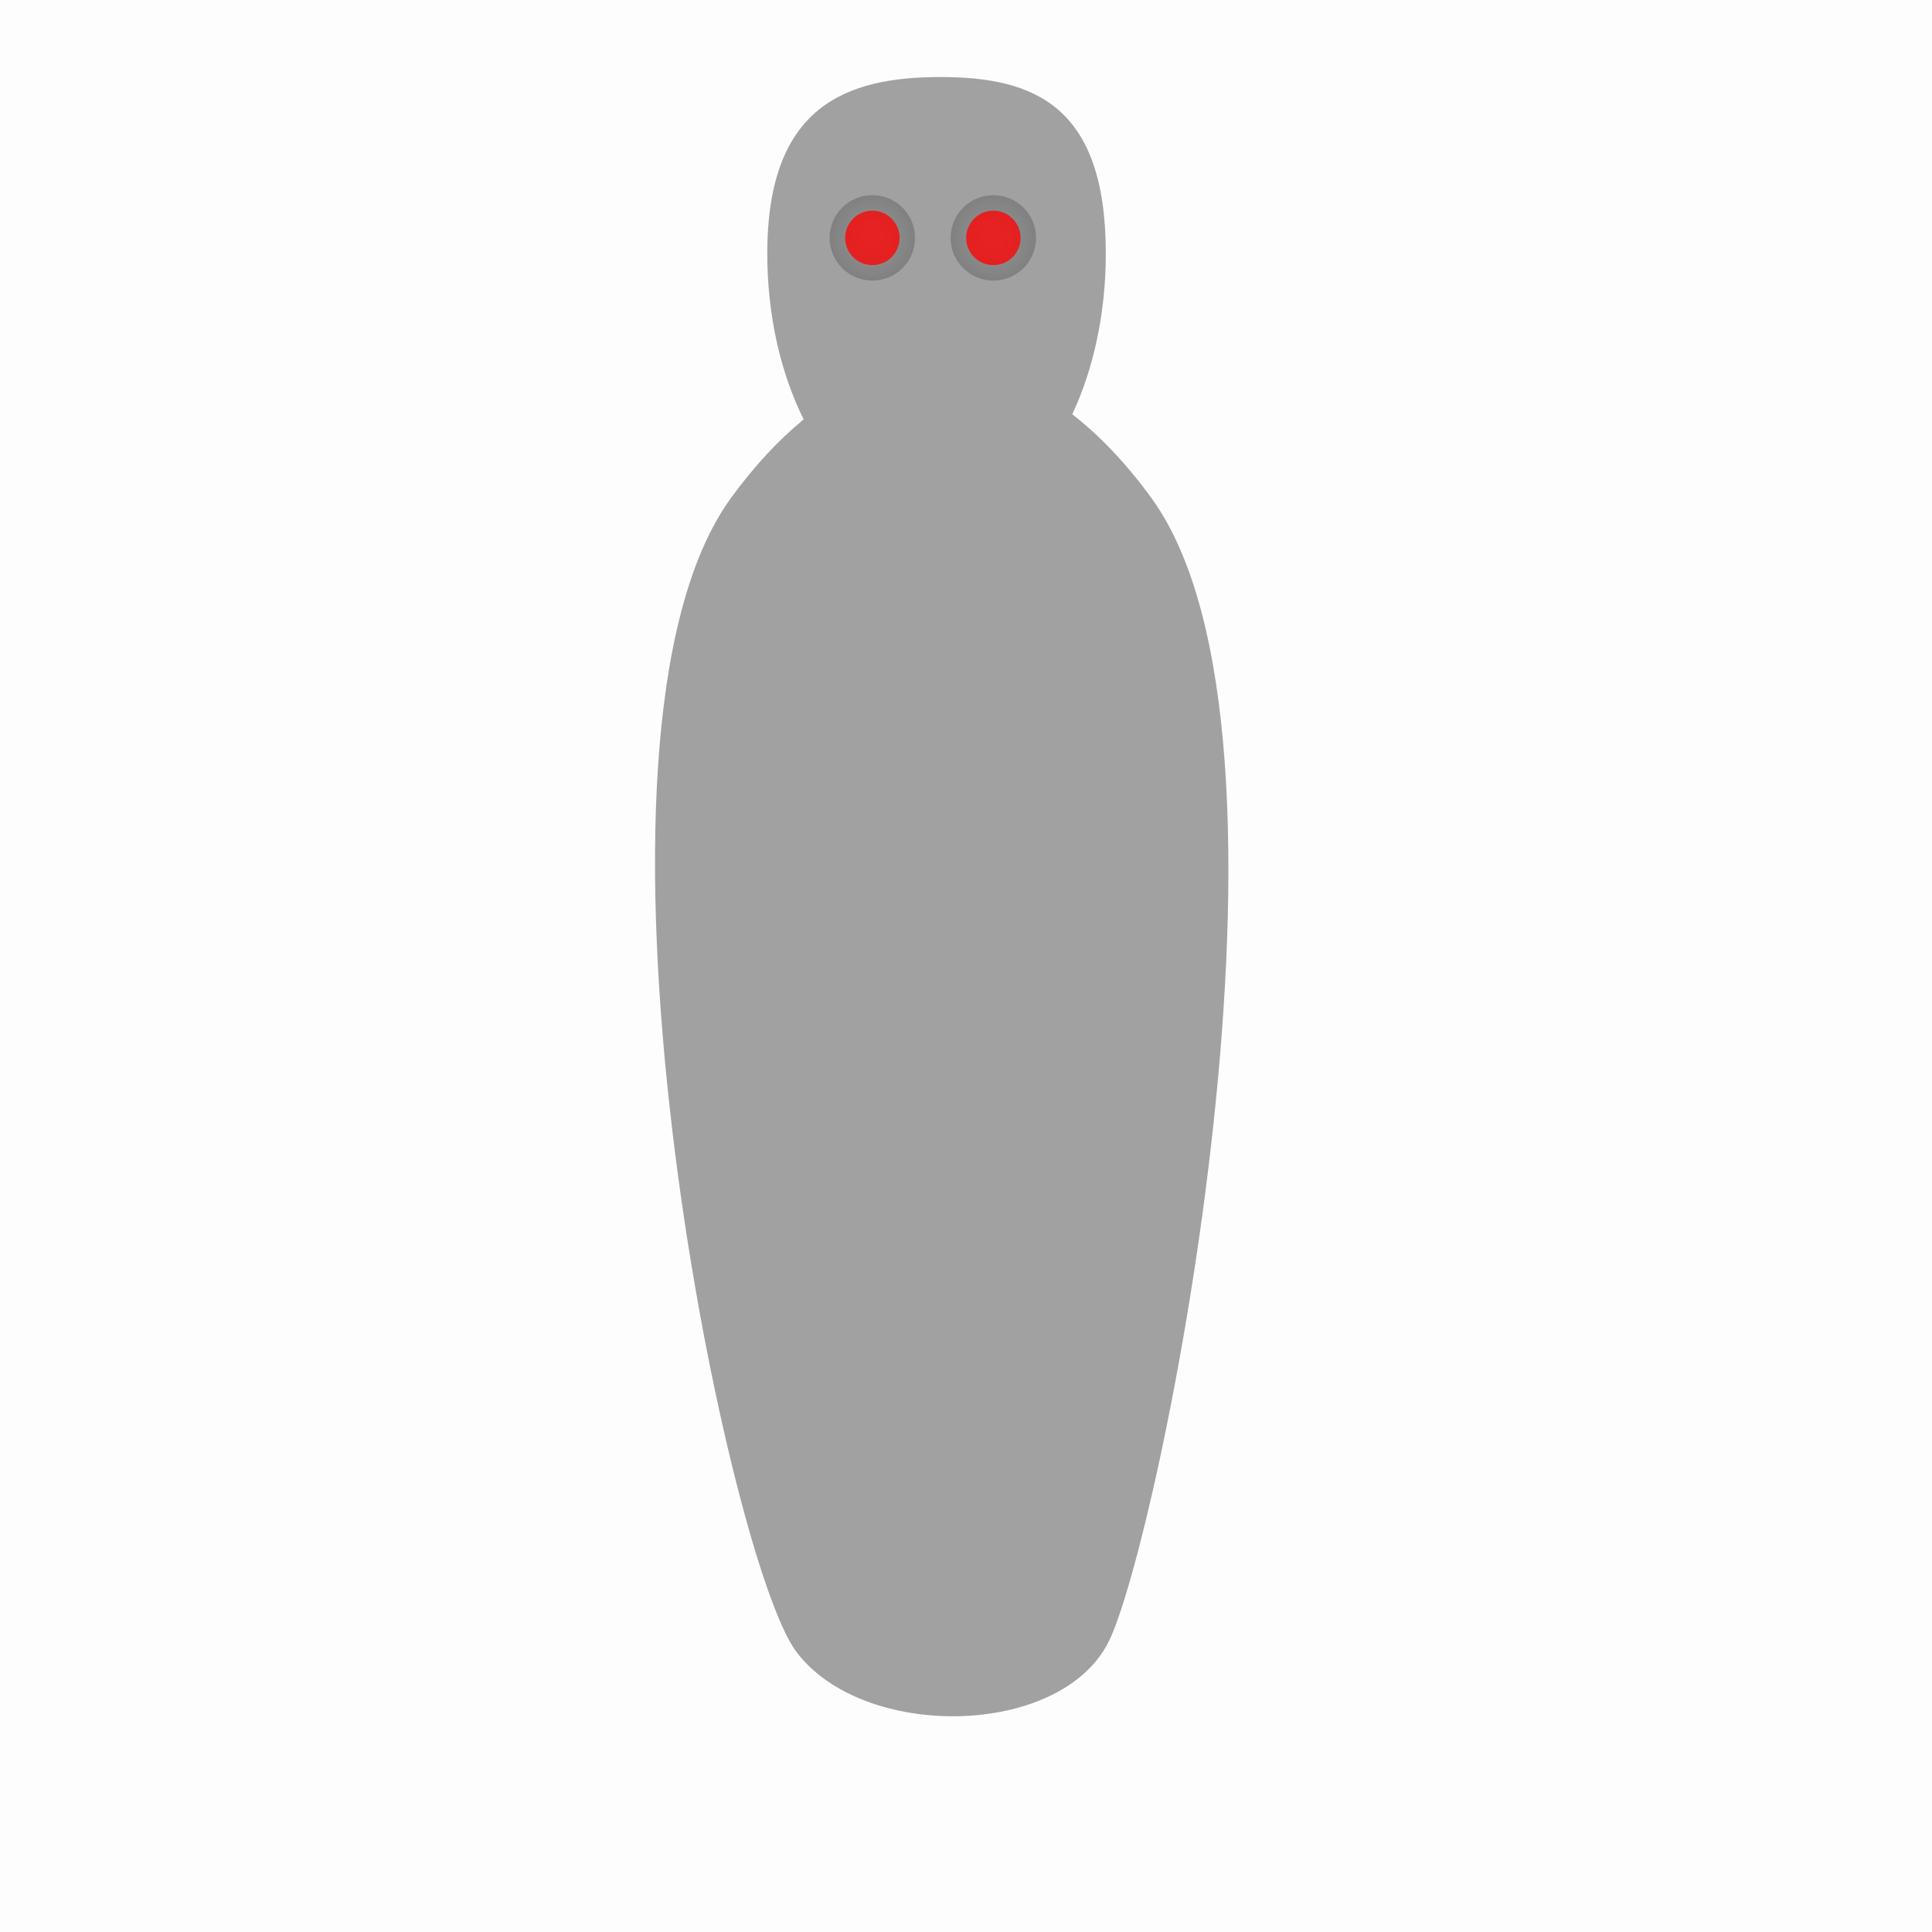 <?xml version="1.0" encoding="UTF-8" standalone="no"?>
<!-- Created with Inkscape (http://www.inkscape.org/) -->

<svg
   width="512"
   height="512"
   viewBox="0 0 135.467 135.467"
   version="1.1"
   id="svg1"
   inkscape:version="1.4 (86a8ad7, 2024-10-11)"
   sodipodi:docname="MSS_Haunted_ShadowPersonC.svg"
   inkscape:export-filename="MSS_Haunted_ShadowPersonC.png"
   inkscape:export-xdpi="96"
   inkscape:export-ydpi="96"
   xmlns:inkscape="http://www.inkscape.org/namespaces/inkscape"
   xmlns:sodipodi="http://sodipodi.sourceforge.net/DTD/sodipodi-0.dtd"
   xmlns:xlink="http://www.w3.org/1999/xlink"
   xmlns="http://www.w3.org/2000/svg"
   xmlns:svg="http://www.w3.org/2000/svg"
   xmlns:rdf="http://www.w3.org/1999/02/22-rdf-syntax-ns#"
   xmlns:cc="http://creativecommons.org/ns#"
   xmlns:dc="http://purl.org/dc/elements/1.1/">
  <sodipodi:namedview
     id="namedview1"
     pagecolor="#ffffff"
     bordercolor="#000000"
     borderopacity="0.25"
     inkscape:showpageshadow="2"
     inkscape:pageopacity="0.0"
     inkscape:pagecheckerboard="0"
     inkscape:deskcolor="#d1d1d1"
     inkscape:document-units="mm"
     showguides="true"
     showgrid="true"
     inkscape:zoom="2.0935046"
     inkscape:cx="169.33328"
     inkscape:cy="181.27498"
     inkscape:window-width="2560"
     inkscape:window-height="1377"
     inkscape:window-x="2552"
     inkscape:window-y="-8"
     inkscape:window-maximized="1"
     inkscape:current-layer="layer1" />
  <defs
     id="defs1">
    <radialGradient
       inkscape:collect="always"
       xlink:href="#linearGradient2-2"
       id="radialGradient3"
       cx="61.171"
       cy="33.2"
       fx="61.171"
       fy="33.2"
       r="2.994"
       gradientUnits="userSpaceOnUse"
       gradientTransform="translate(-0.007,-16.52)" />
    <linearGradient
       id="linearGradient2-2"
       inkscape:collect="always">
      <stop
         style="stop-color:#000000;stop-opacity:0.253;"
         offset="0"
         id="stop2-8" />
      <stop
         style="stop-color:#000000;stop-opacity:0.82;"
         offset="1"
         id="stop3-6" />
    </linearGradient>
    <filter
       style="color-interpolation-filters:sRGB"
       inkscape:label="Blur"
       id="filter84"
       x="-0.12"
       y="-0.12"
       width="1.24"
       height="1.24">
      <feGaussianBlur
         stdDeviation="0.3 0.3"
         result="blur"
         id="feGaussianBlur84" />
    </filter>
    <filter
       style="color-interpolation-filters:sRGB"
       inkscape:label="Blur"
       id="filter83"
       x="-0.474"
       y="-0.474"
       width="1.948"
       height="1.948">
      <feGaussianBlur
         stdDeviation="0.3 0.3"
         result="blur"
         id="feGaussianBlur83" />
    </filter>
    <filter
       style="color-interpolation-filters:sRGB;"
       inkscape:label="Blur"
       id="filter1"
       x="-0.179"
       y="-0.063"
       width="1.358"
       height="1.125">
      <feGaussianBlur
         stdDeviation="3 3"
         result="blur"
         id="feGaussianBlur1" />
    </filter>
    <radialGradient
       inkscape:collect="always"
       xlink:href="#linearGradient2-2"
       id="radialGradient3-8"
       cx="61.171"
       cy="33.2"
       fx="61.171"
       fy="33.2"
       r="2.994"
       gradientUnits="userSpaceOnUse"
       gradientTransform="translate(8.479,-16.52)" />
    <filter
       style="color-interpolation-filters:sRGB"
       inkscape:label="Blur"
       id="filter84-0"
       x="-0.12"
       y="-0.12"
       width="1.24"
       height="1.24">
      <feGaussianBlur
         stdDeviation="0.3 0.3"
         result="blur"
         id="feGaussianBlur84-9" />
    </filter>
    <filter
       style="color-interpolation-filters:sRGB"
       inkscape:label="Blur"
       id="filter83-0"
       x="-0.474"
       y="-0.474"
       width="1.948"
       height="1.948">
      <feGaussianBlur
         stdDeviation="0.3 0.3"
         result="blur"
         id="feGaussianBlur83-0" />
    </filter>
    <filter
       style="color-interpolation-filters:sRGB;"
       inkscape:label="Blur"
       id="filter2"
       x="-0.358"
       y="-0.125"
       width="1.716"
       height="1.251">
      <feGaussianBlur
         stdDeviation="6 6"
         result="blur"
         id="feGaussianBlur2" />
    </filter>
  </defs>
  <g
     inkscape:label="Layer 1"
     inkscape:groupmode="layer"
     id="layer1">
    <rect
       style="fill:#000000;fill-opacity:0.01;stroke:none;stroke-width:4;stroke-linejoin:round"
       id="rect4"
       width="135.467"
       height="135.467"
       x="0"
       y="0" />
    <path
       id="rect1"
       style="fill:#000000;stroke:none;stroke-width:3.411;stroke-linejoin:round;fill-opacity:0.365;filter:url(#filter2)"
       d="M 65.937 5.402 C 59.382 5.402 53.8 7.387 53.8 17.773 C 53.8 22.16 54.756 26.2 56.351 29.408 C 54.601 30.839 52.897 32.665 51.267 34.901 C 39.074 51.62 50.904 109.277 55.845 115.829 C 60.532 122.043 74.257 121.842 77.694 115.197 C 81.182 108.453 92.913 51.62 80.721 34.901 C 78.95 32.473 77.093 30.527 75.185 29.047 C 76.663 25.901 77.536 21.996 77.536 17.773 C 77.536 7.387 72.491 5.402 65.937 5.402 z " />
    <circle
       style="opacity:0.567;fill:url(#radialGradient3);fill-opacity:0.766;stroke-width:4;stroke-linejoin:round;filter:url(#filter84)"
       id="path1"
       cx="61.165"
       cy="16.68"
       r="2.994" />
    <circle
       style="fill:#ff0000;fill-opacity:0.766;stroke-width:4;stroke-linejoin:round;filter:url(#filter83)"
       id="path2"
       cx="61.165"
       cy="16.68"
       r="0.76"
       transform="matrix(2.51,0,0,2.51,-92.356,-25.186)" />
    <circle
       style="opacity:0.567;fill:url(#radialGradient3-8);fill-opacity:0.766;stroke-width:4;stroke-linejoin:round;filter:url(#filter84-0)"
       id="path1-3"
       cx="69.65"
       cy="16.68"
       r="2.994" />
    <circle
       style="fill:#ff0000;fill-opacity:0.766;stroke-width:4;stroke-linejoin:round;filter:url(#filter83-0)"
       id="path2-8"
       cx="69.65"
       cy="16.68"
       r="0.76"
       transform="matrix(2.51,0,0,2.51,-105.169,-25.186)" />
  </g>
</svg>
